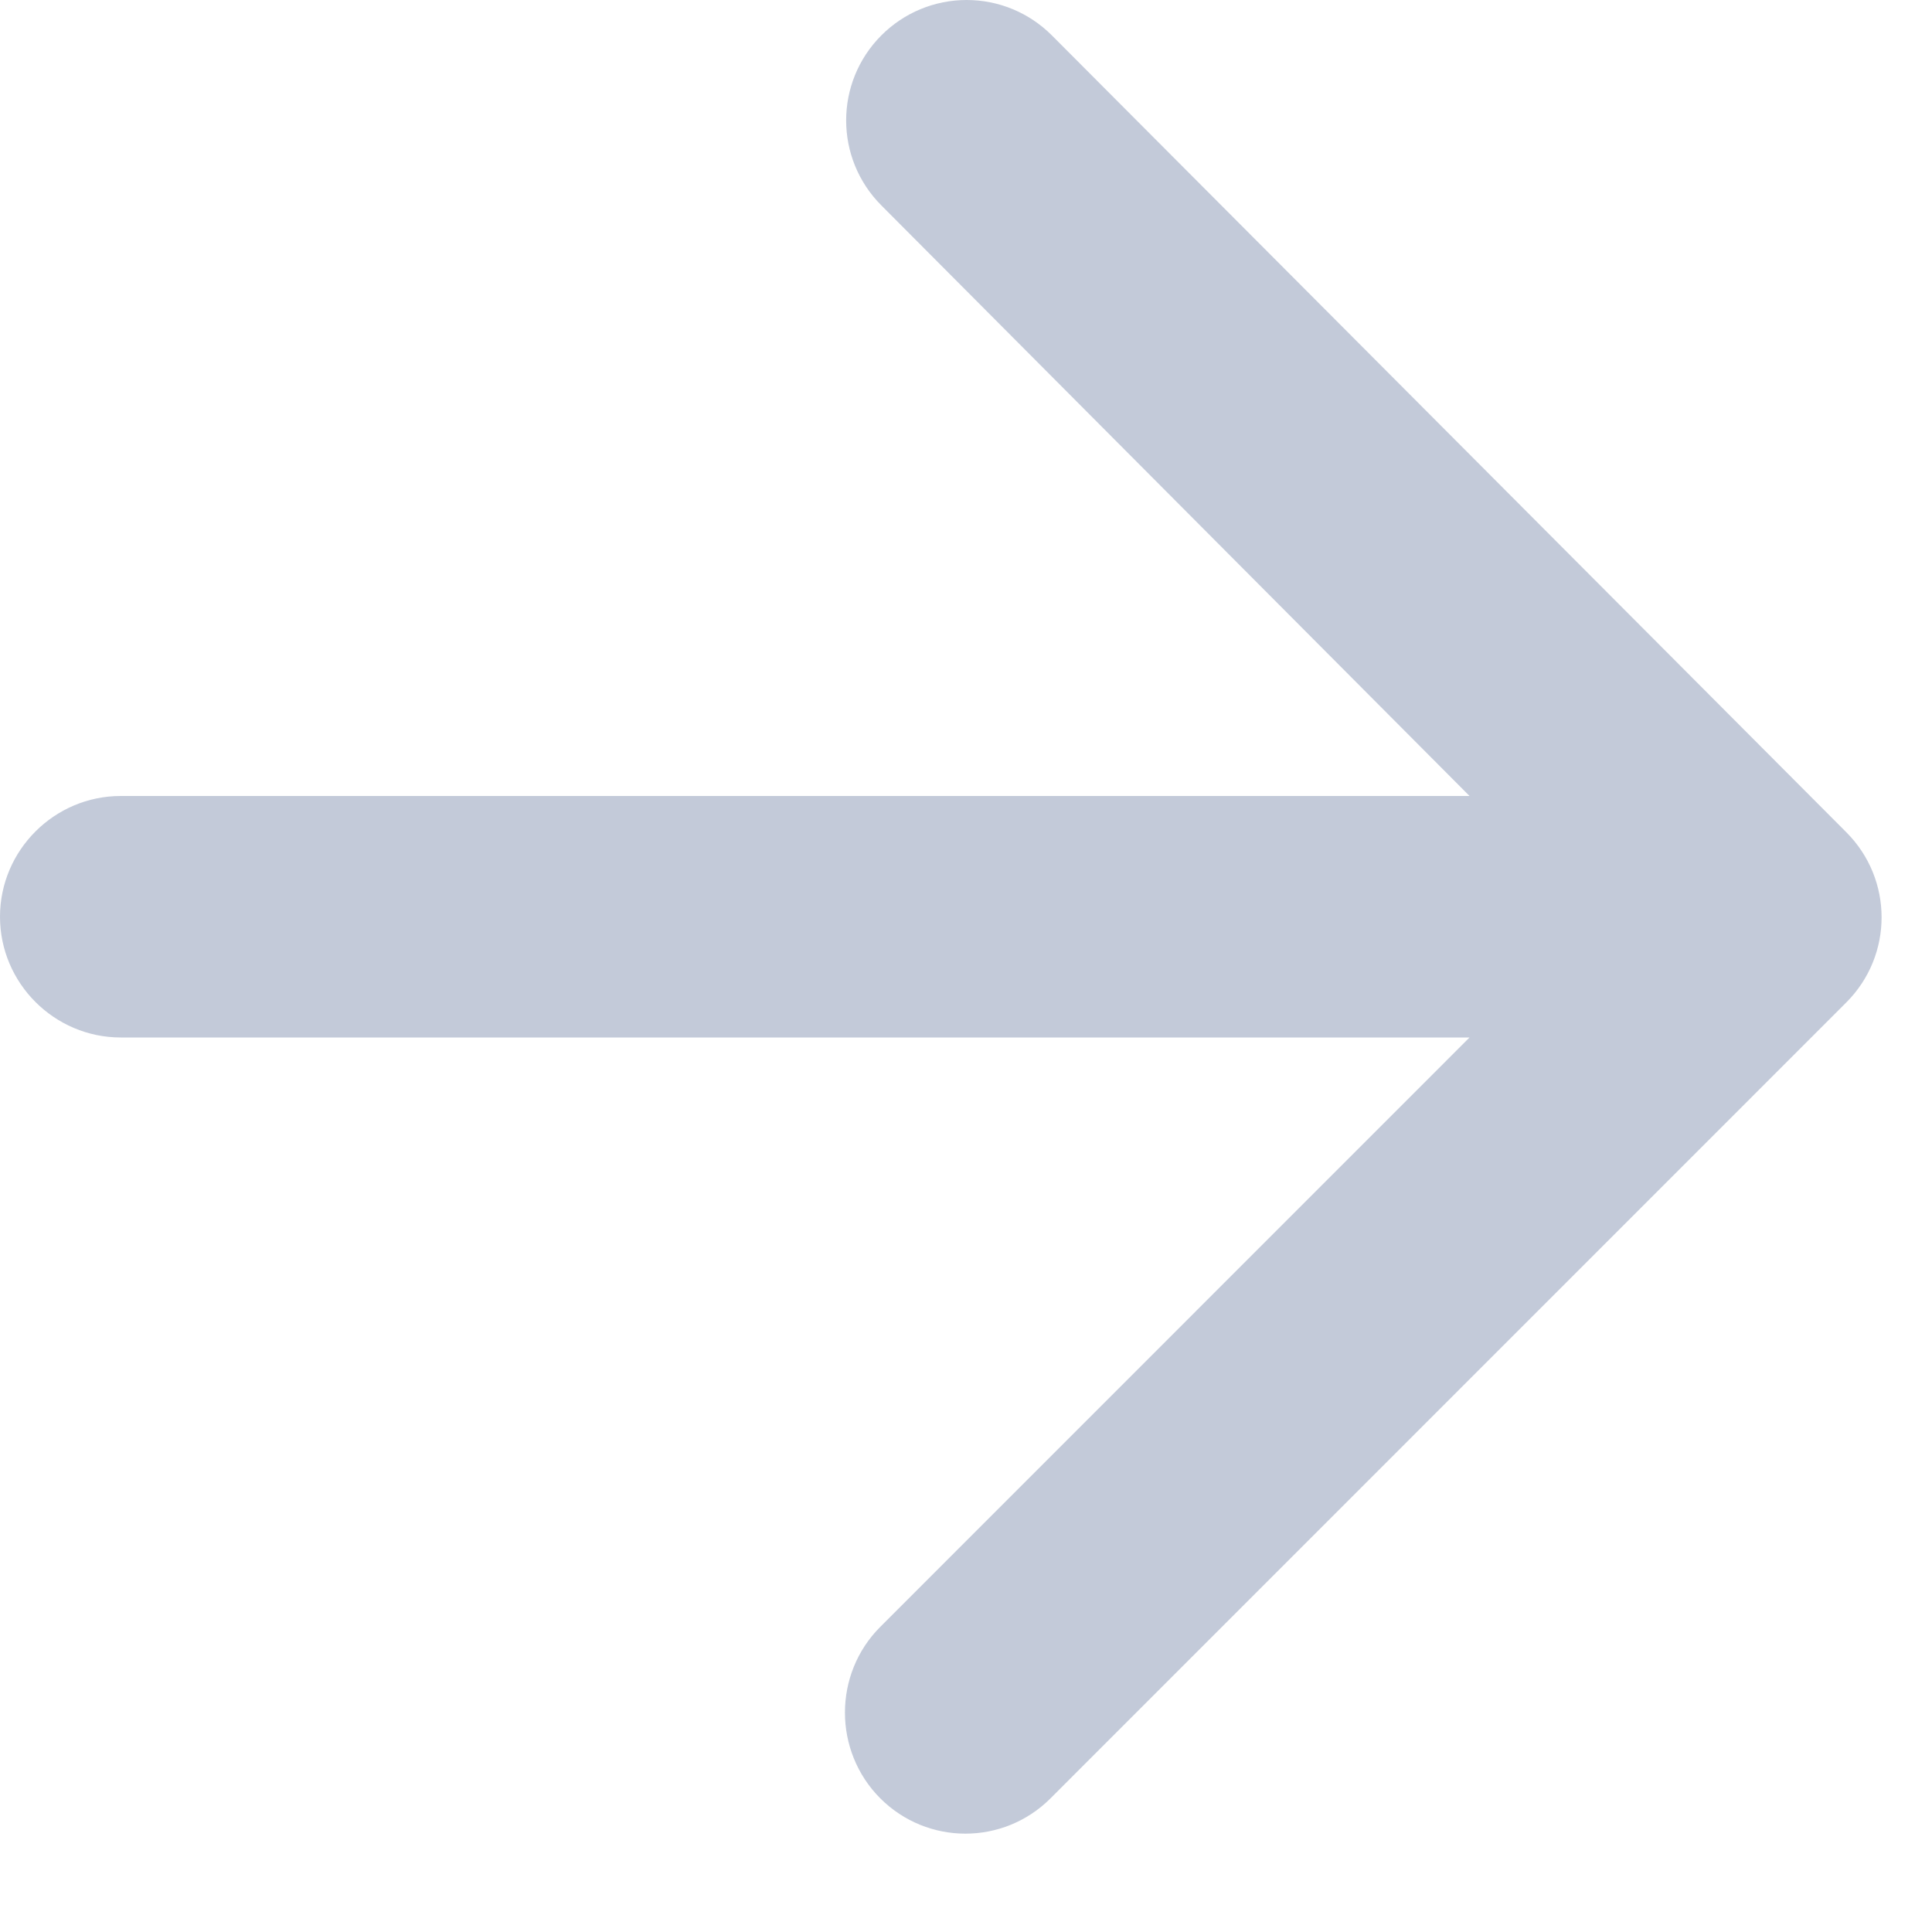 <svg width="16" height="16" viewBox="0 0 16 16" fill="none" xmlns="http://www.w3.org/2000/svg">
<path fill-rule="evenodd" clip-rule="evenodd" d="M1 8.592H12.17L7.29 13.473C6.9 13.863 6.9 14.502 7.29 14.893C7.68 15.283 8.31 15.283 8.7 14.893L15.29 8.302C15.68 7.912 15.68 7.282 15.29 6.892L8.71 0.292C8.523 0.105 8.27 0 8.005 0C7.74 0 7.487 0.105 7.3 0.292C6.91 0.682 6.91 1.312 7.3 1.702L12.17 6.592H1C0.45 6.592 0 7.042 0 7.592C0 8.142 0.45 8.592 1 8.592Z" fill="#C3CAD9"/>
</svg>
